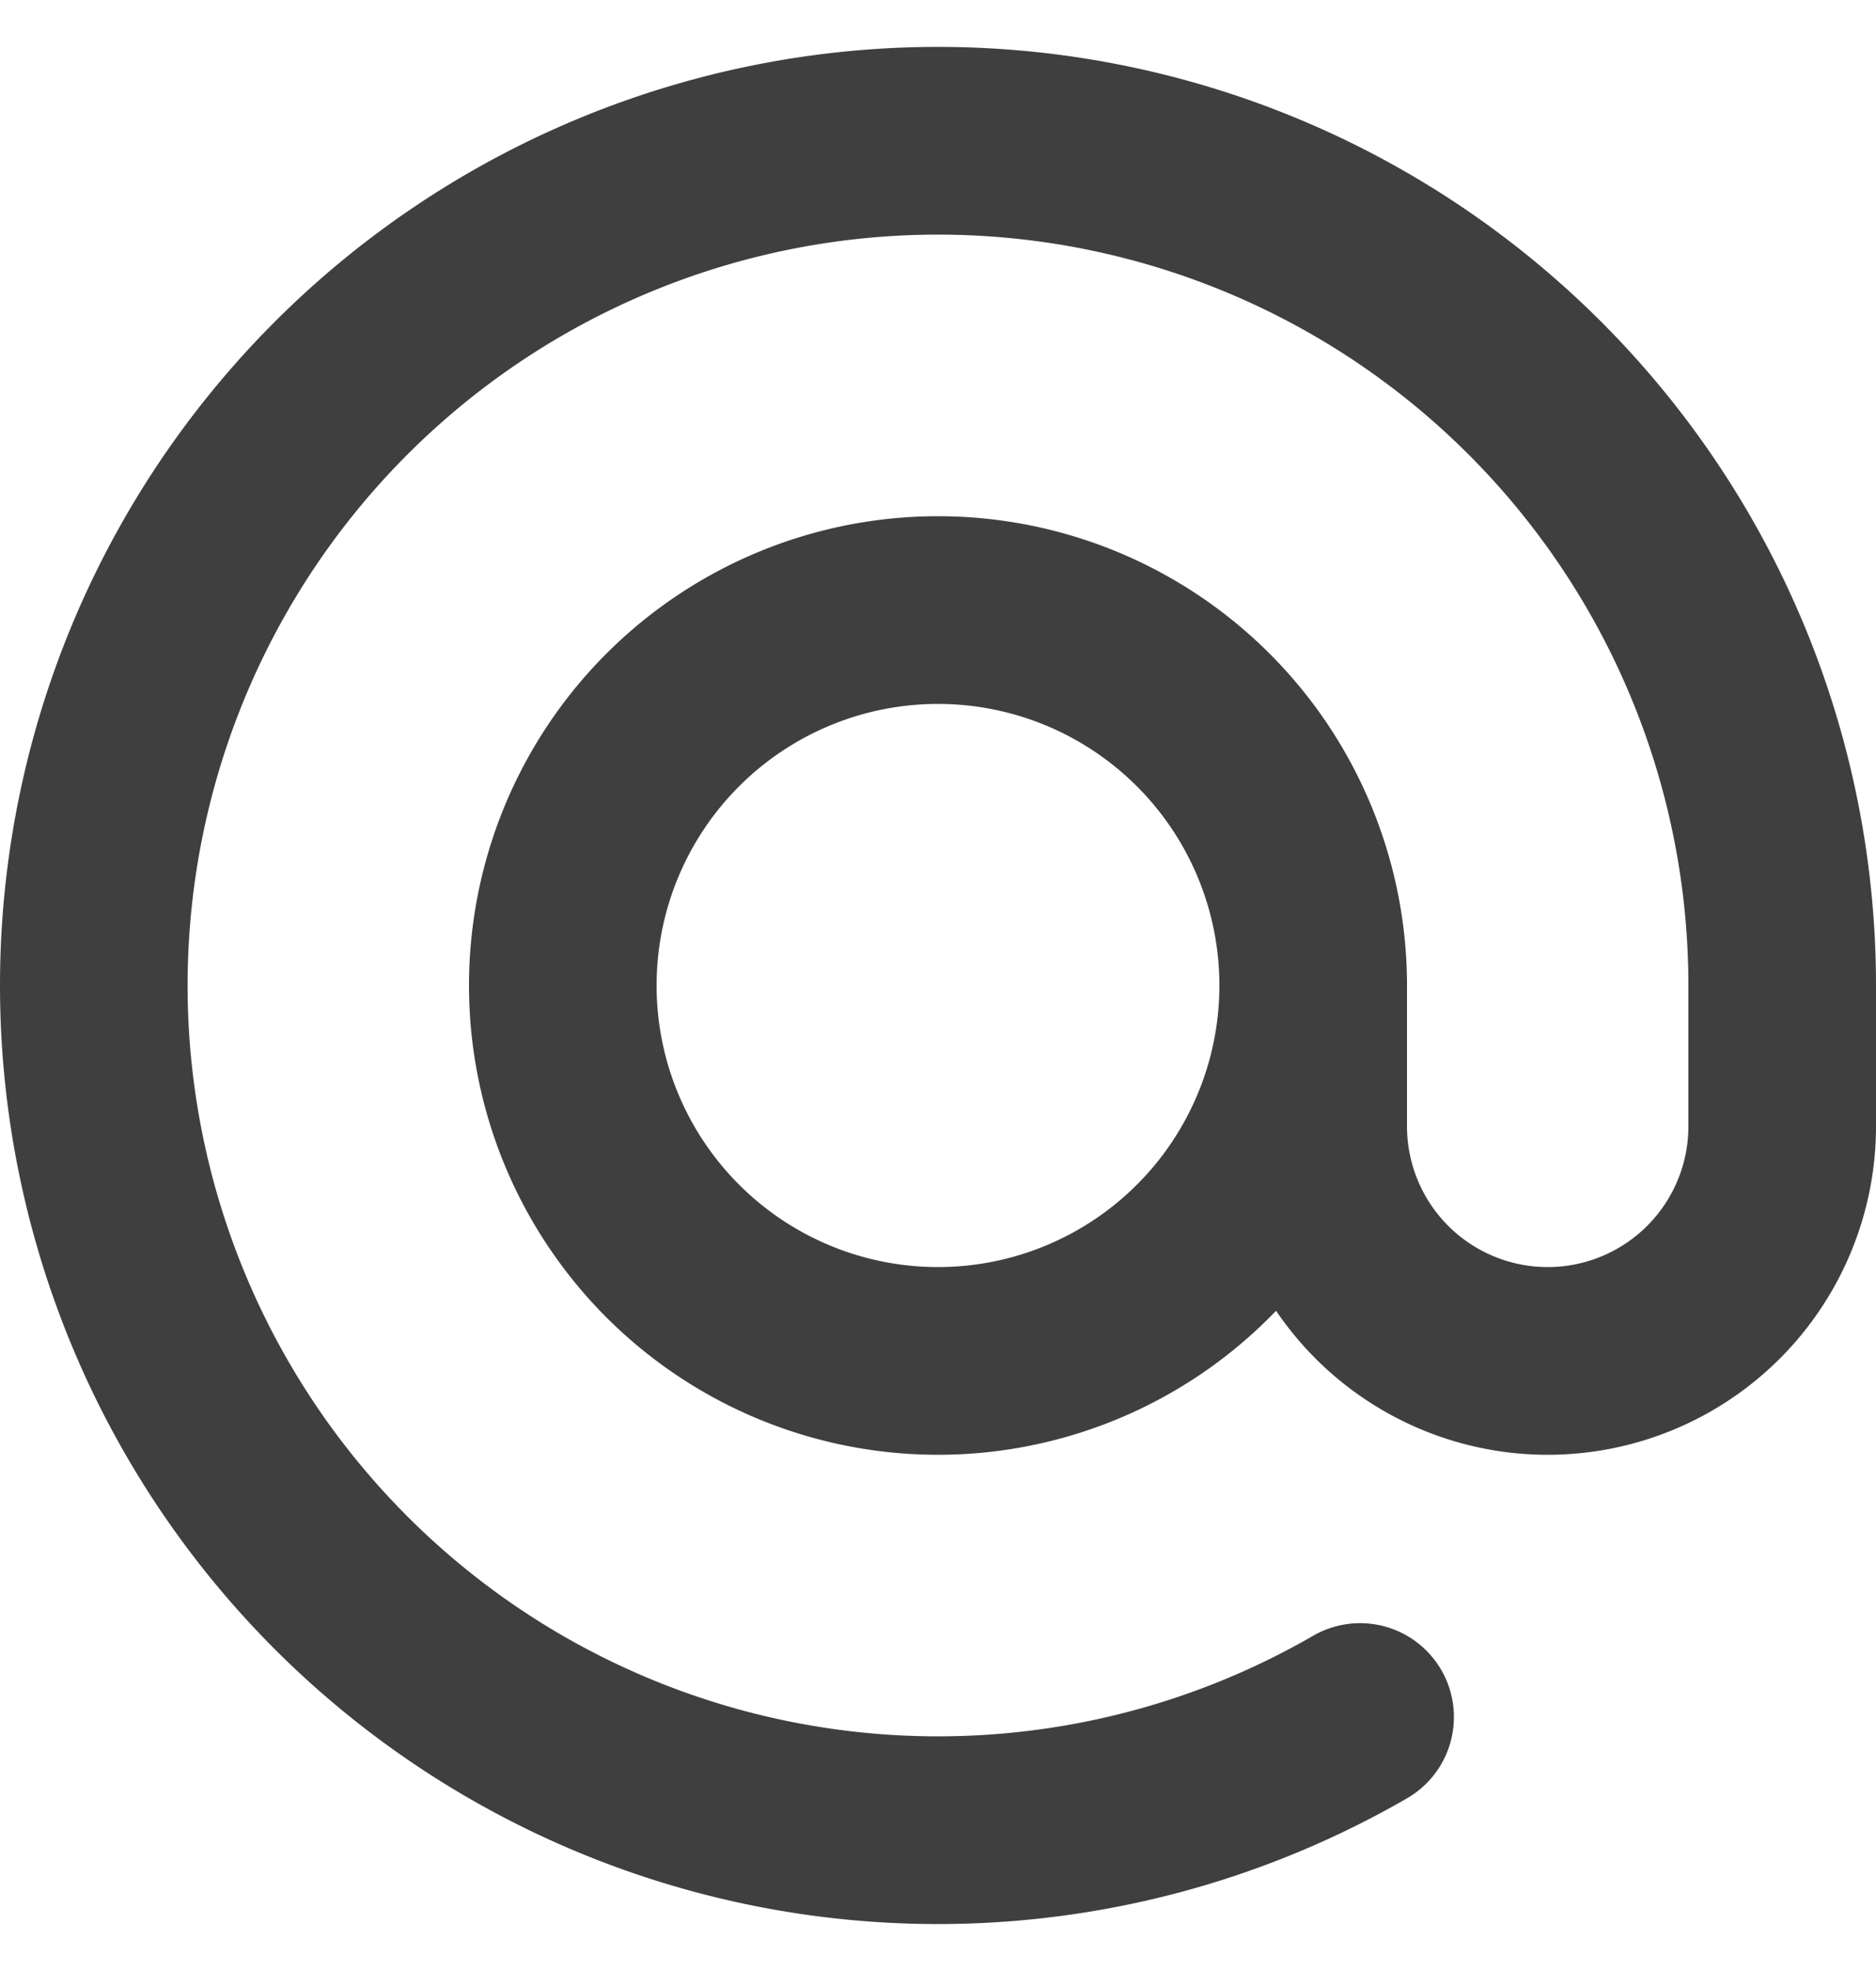 <svg width="20" height="21" fill="none" xmlns="http://www.w3.org/2000/svg"><path d="M14 10.5a4 4 0 10-8 0 4 4 0 008 0zm0 0V12a2.5 2.5 0 005 0v-1.5a9 9 0 10-4.5 7.794" stroke="#3F3F3F" stroke-width="2" stroke-linecap="round" stroke-linejoin="round"/></svg>